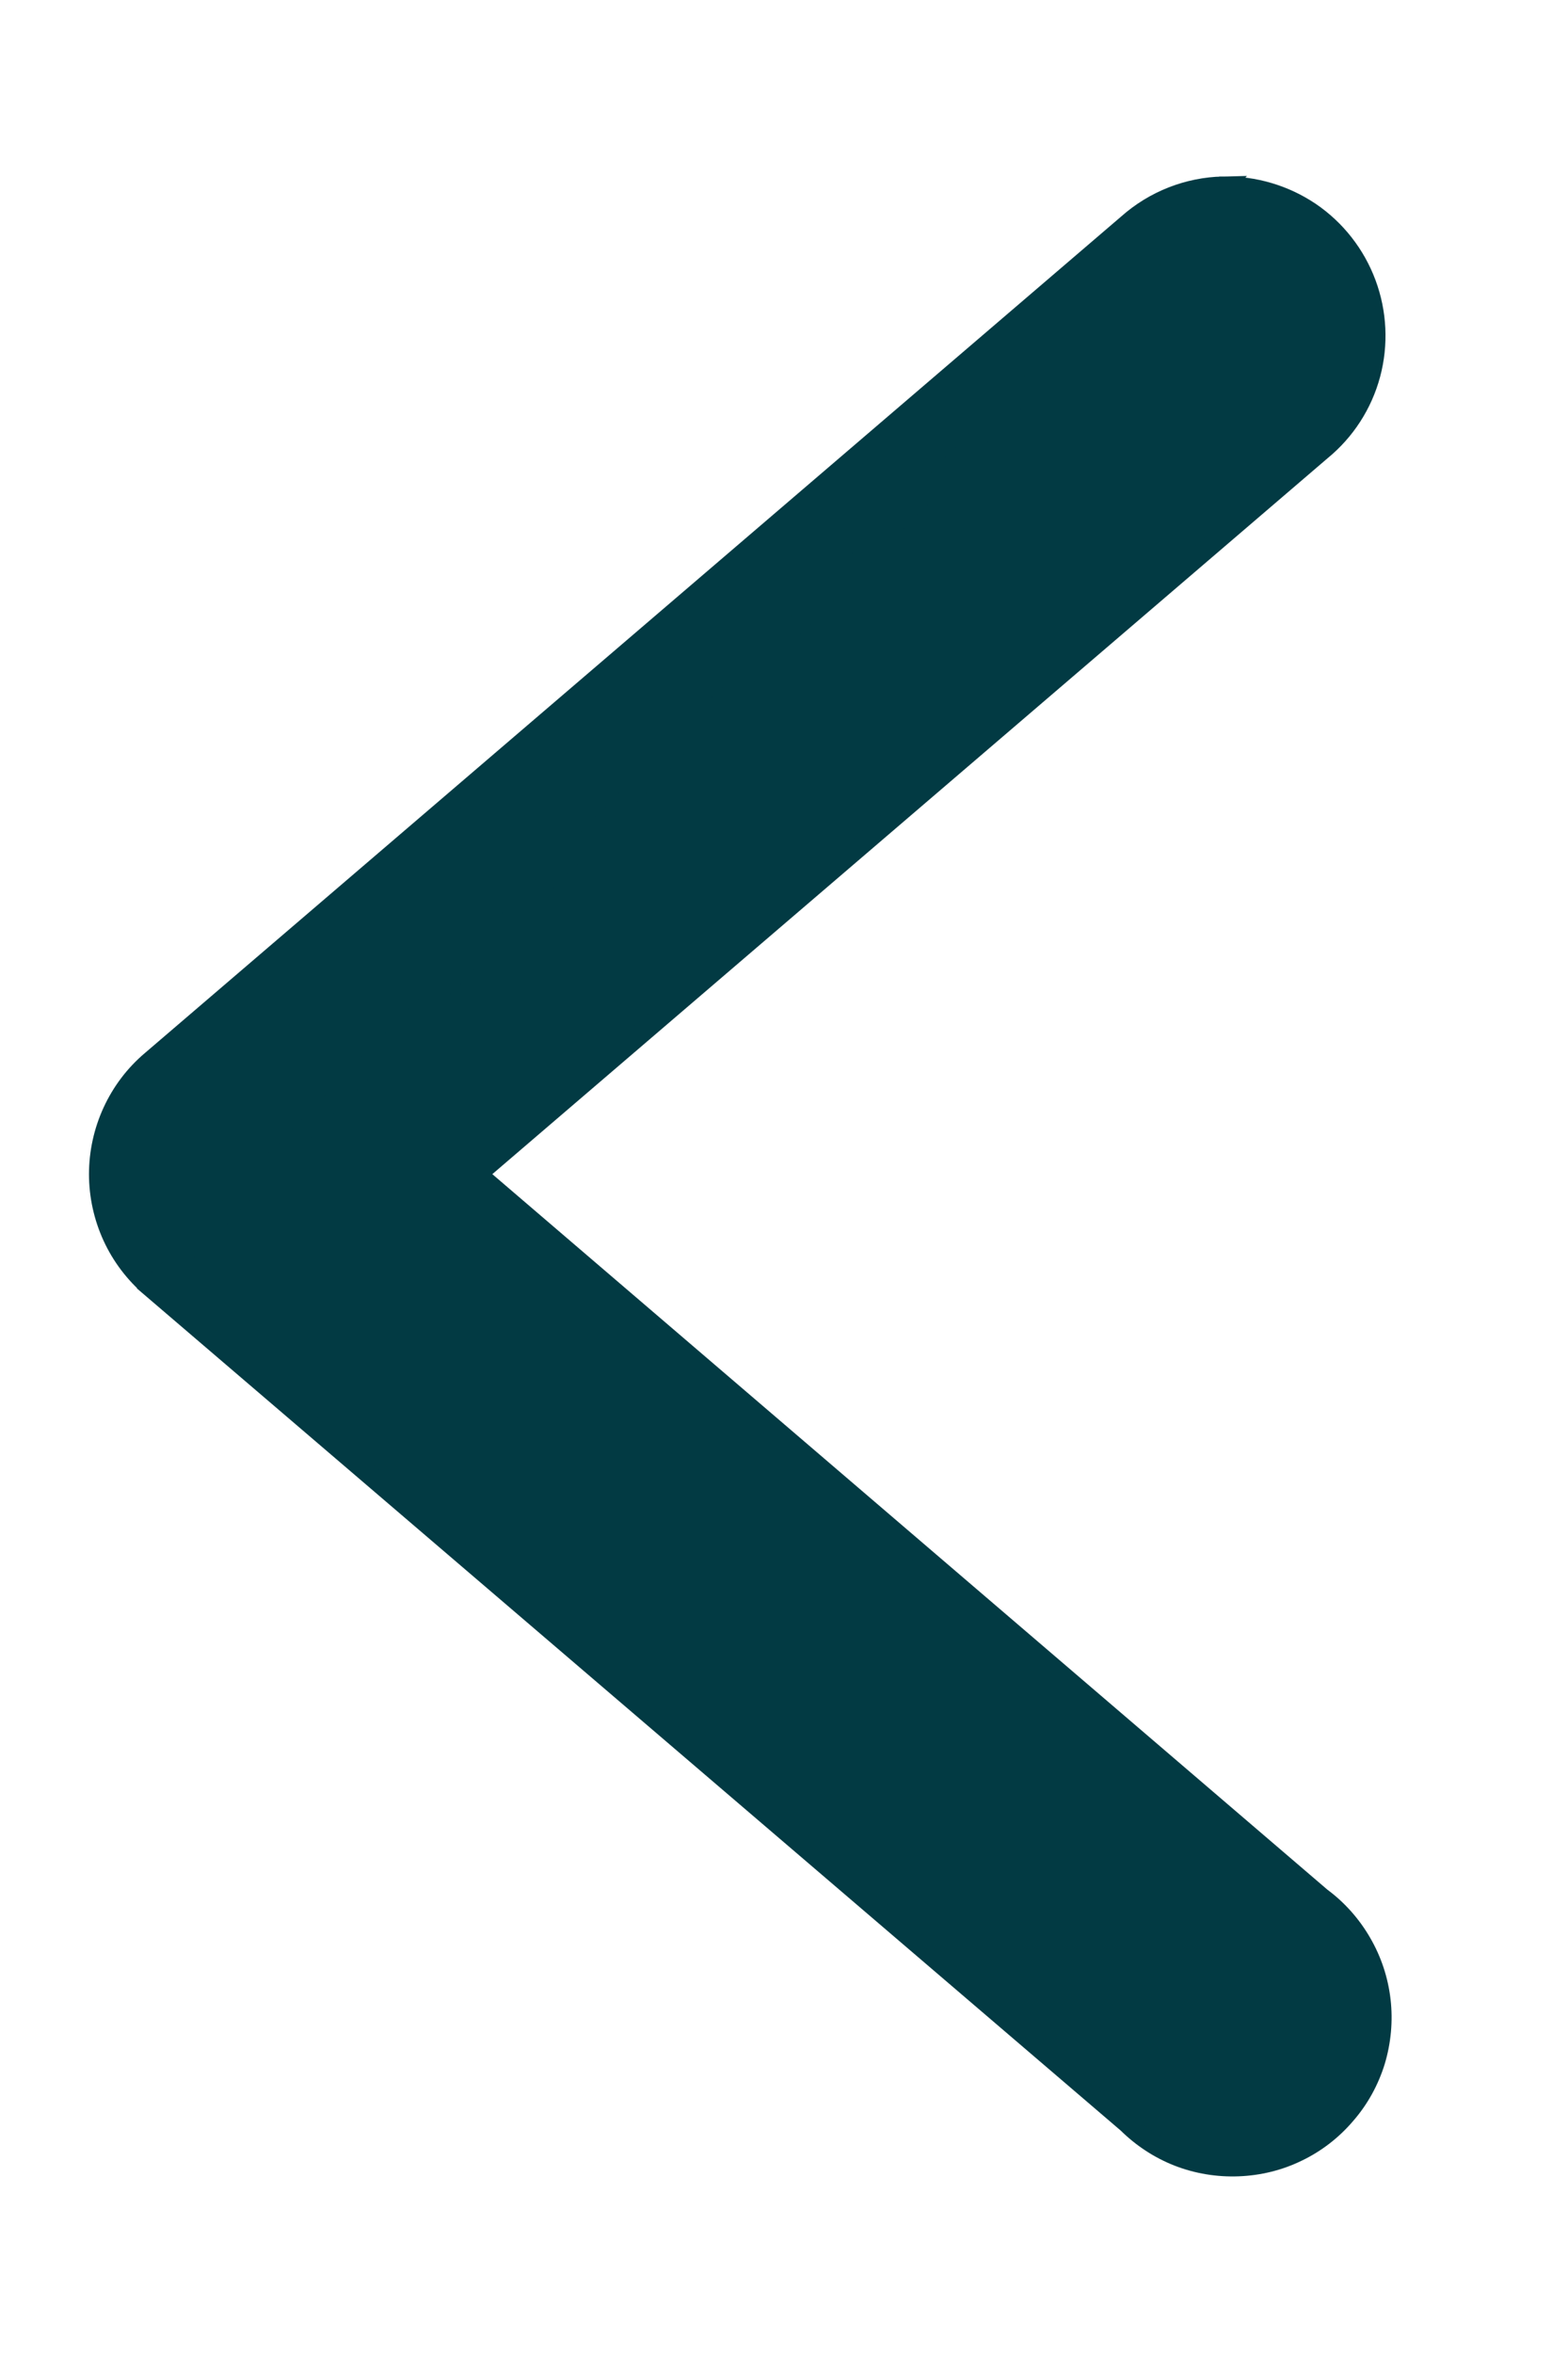 <svg width="8" height="12" viewBox="0 0 8 12" fill="none" xmlns="http://www.w3.org/2000/svg">
<path d="M6.241 0.95L6.241 0.95C6.061 0.954 5.888 1.022 5.753 1.142L0.771 5.409C0.687 5.48 0.62 5.569 0.574 5.669C0.528 5.769 0.504 5.878 0.504 5.988C0.504 6.098 0.528 6.207 0.574 6.307C0.62 6.407 0.687 6.495 0.771 6.567L6.241 0.95ZM6.241 0.95C6.399 0.947 6.554 0.993 6.685 1.081C6.816 1.17 6.916 1.298 6.971 1.446C7.026 1.594 7.034 1.756 6.993 1.909C6.952 2.062 6.864 2.198 6.742 2.298L2.435 5.988L6.741 9.676C6.825 9.738 6.895 9.817 6.947 9.907C7 9.998 7.033 10.098 7.045 10.202C7.057 10.306 7.047 10.412 7.017 10.512C6.986 10.612 6.935 10.705 6.866 10.784C6.798 10.864 6.714 10.929 6.62 10.974C6.526 11.02 6.423 11.045 6.318 11.049C6.213 11.053 6.109 11.036 6.011 10.998C5.914 10.96 5.826 10.902 5.752 10.829L0.771 6.567L6.241 0.95Z" fill="#023A43" stroke="#023A43" stroke-width="0.1"/>
</svg>
